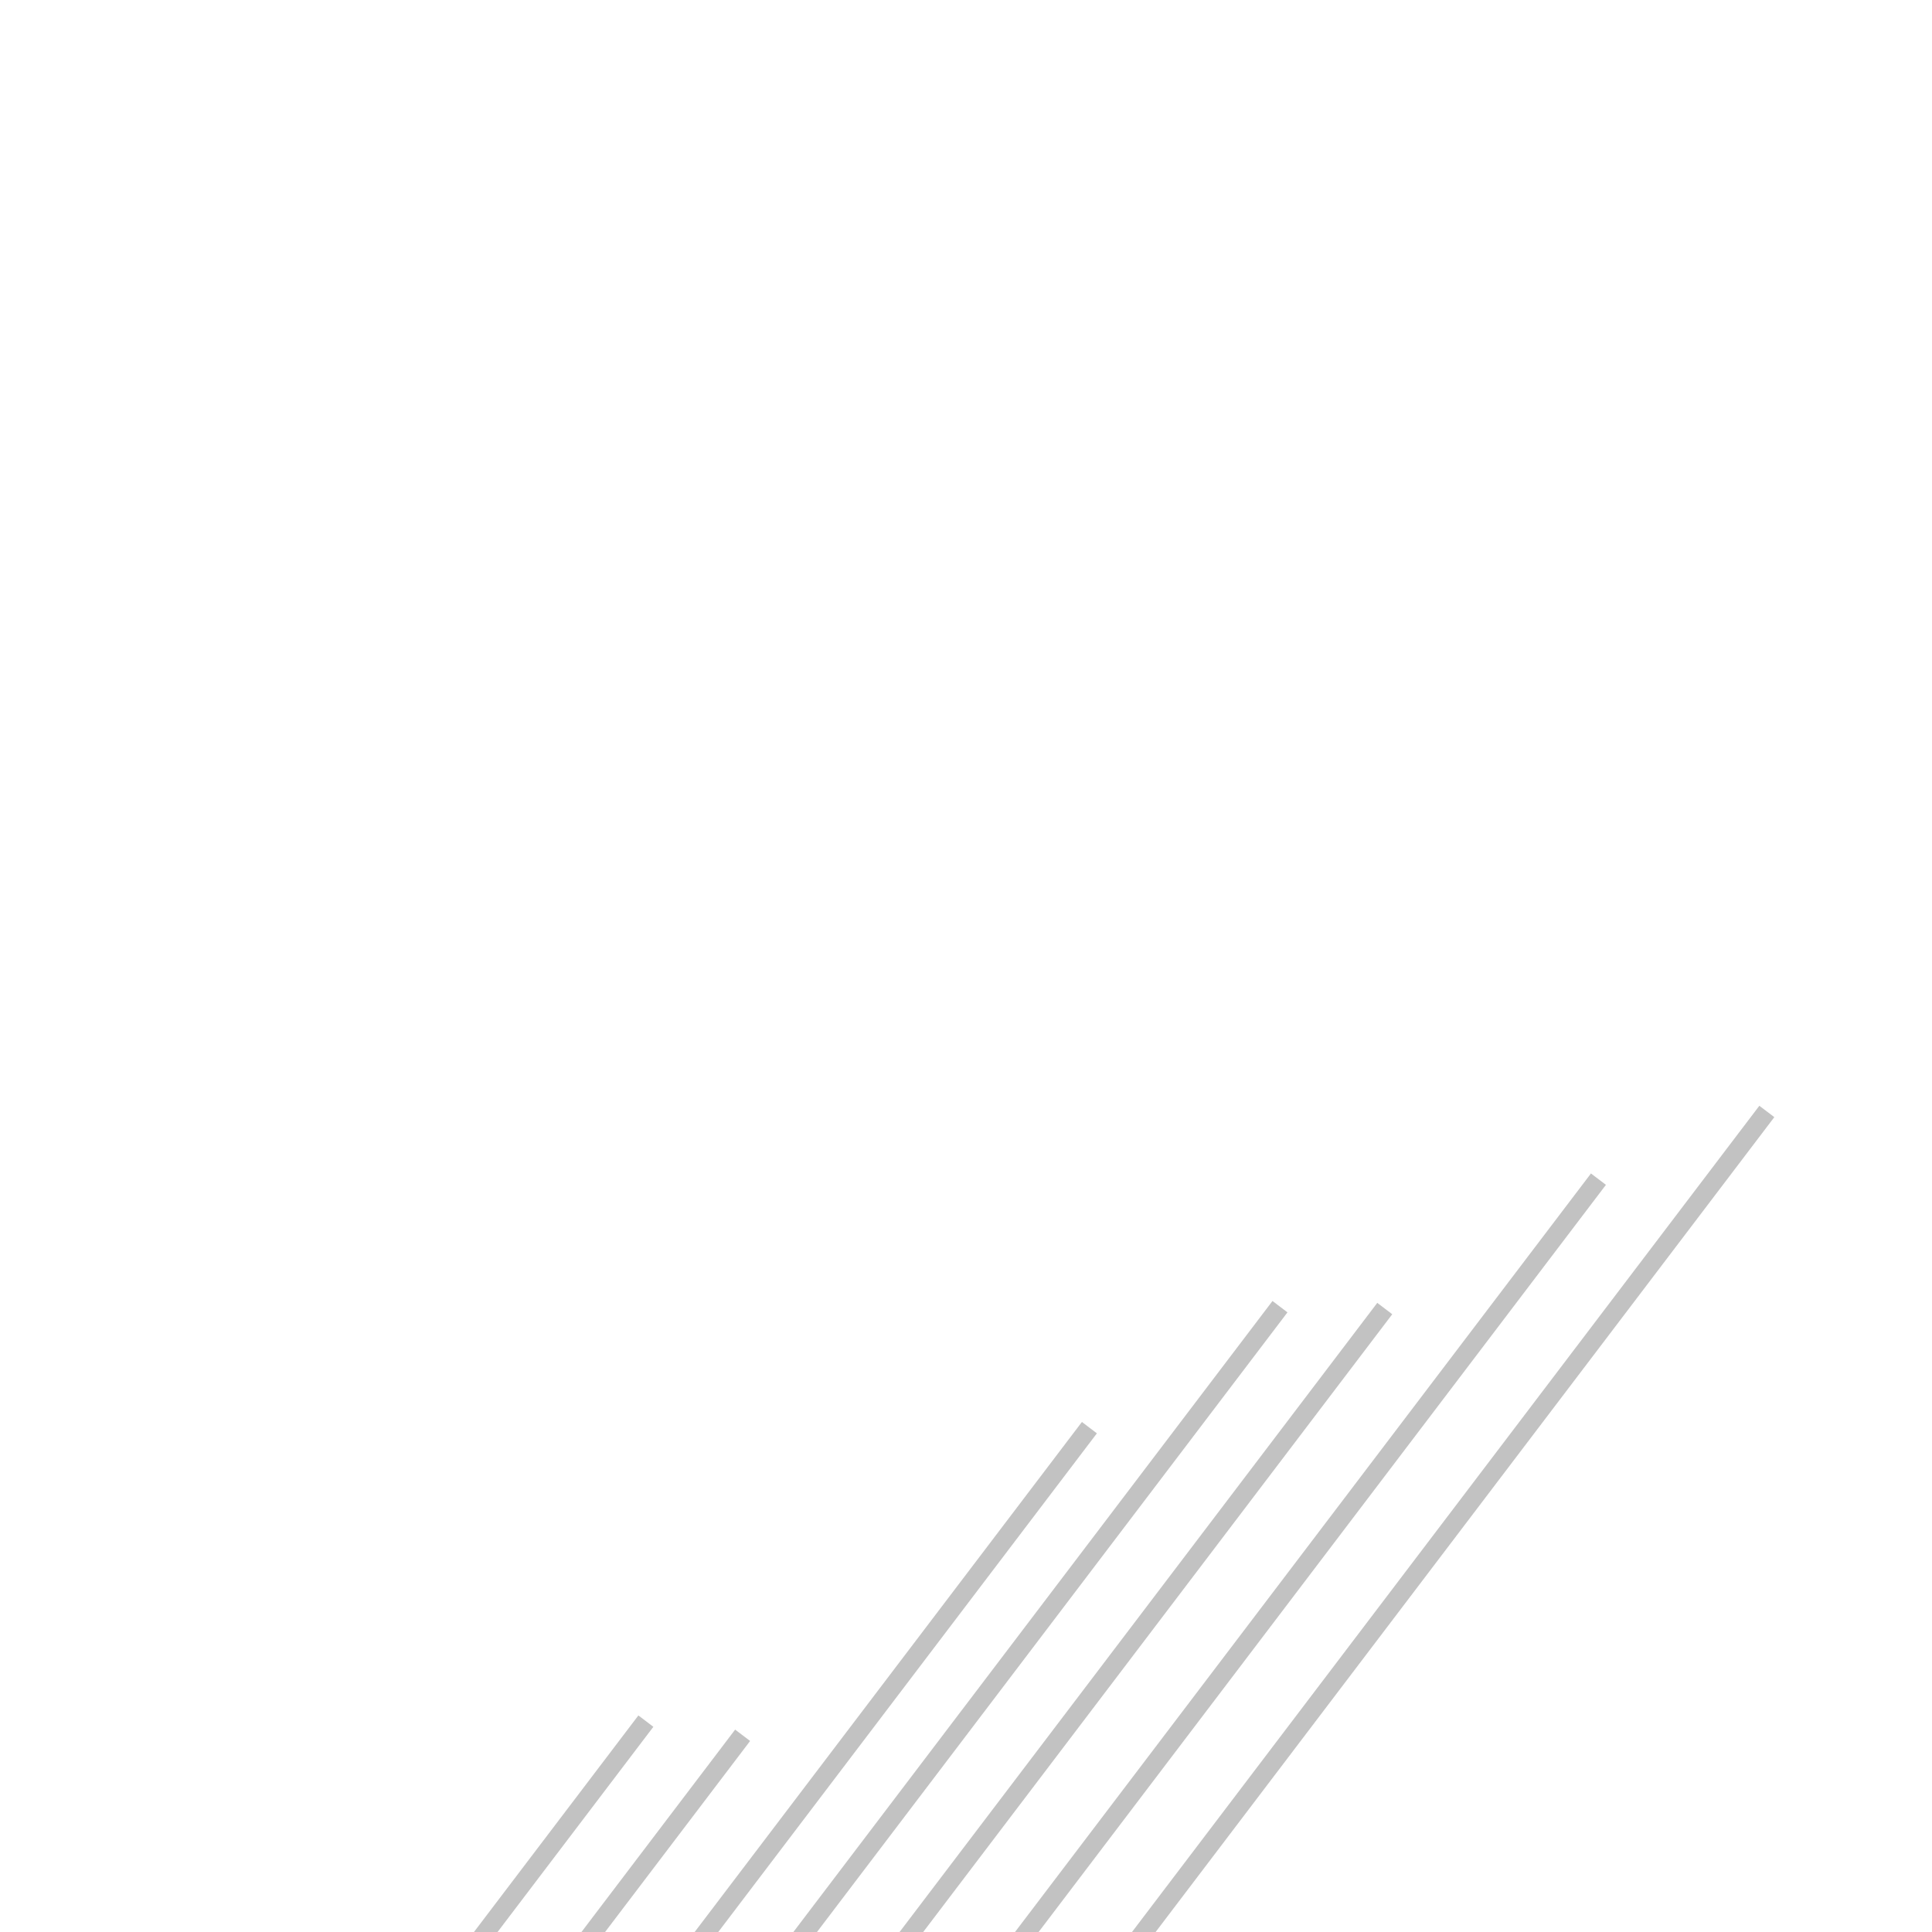 <?xml version="1.0" encoding="UTF-8" standalone="yes"?>
<!DOCTYPE svg PUBLIC "-//W3C//DTD SVG 1.1//EN" "http://www.w3.org/Graphics/SVG/1.1/DTD/svg11.dtd">

<svg width="500" height="500" viewBox="0 0 500 500" xmlns="http://www.w3.org/2000/svg" xmlns:xlink="http://www.w3.org/1999/xlink" version="1.1" baseProfile="full">
    <g transform="scale(1,-1) translate(0,-500)">
        <path d="M 1.369 4.888 L 176.319 235.305 L 180.195 232.362 L 5.245 1.944 L 1.369 4.888 Z" transform="scale(1,1) translate(153,-72)" fill="#242424" opacity="0.28"></path>
        <path d="M 1.048 4.579 L 175.998 234.996 L 179.874 232.053 L 4.924 1.635 L 1.048 4.579 Z" transform="scale(1,1) translate(104,-103)" fill="#242424" opacity="0.28"></path>
        <path d="M 1.487 4.402 L 176.437 234.82 L 180.314 231.877 L 5.364 1.459 L 1.487 4.402 Z" transform="scale(1,1) translate(180,-72)" fill="#242424" opacity="0.28"></path>
        <path d="M 1.788 4.891 L 176.738 235.309 L 180.614 232.366 L 5.664 1.948 L 1.788 4.891 Z" transform="scale(1,1) translate(235,-39)" fill="#242424" opacity="0.28"></path>
        <path d="M 1.366 4.41 L 176.316 234.828 L 180.193 231.885 L 5.243 1.467 L 1.366 4.41 Z" transform="scale(1,1) translate(279,-21)" fill="#242424" opacity="0.28"></path>
        <path d="M 1.302 3.962 L 176.252 234.38 L 180.129 231.437 L 5.179 1.019 L 1.302 3.962 Z" transform="scale(1,1) translate(14,-182)" fill="#242424" opacity="0.28"></path>
        <path d="M 1.263 4.628 L 176.213 235.046 L 180.089 232.103 L 5.139 1.685 L 1.263 4.628 Z" transform="scale(1,1) translate(-11,-179)" fill="#242424" opacity="0.28"></path>
    </g>
</svg>